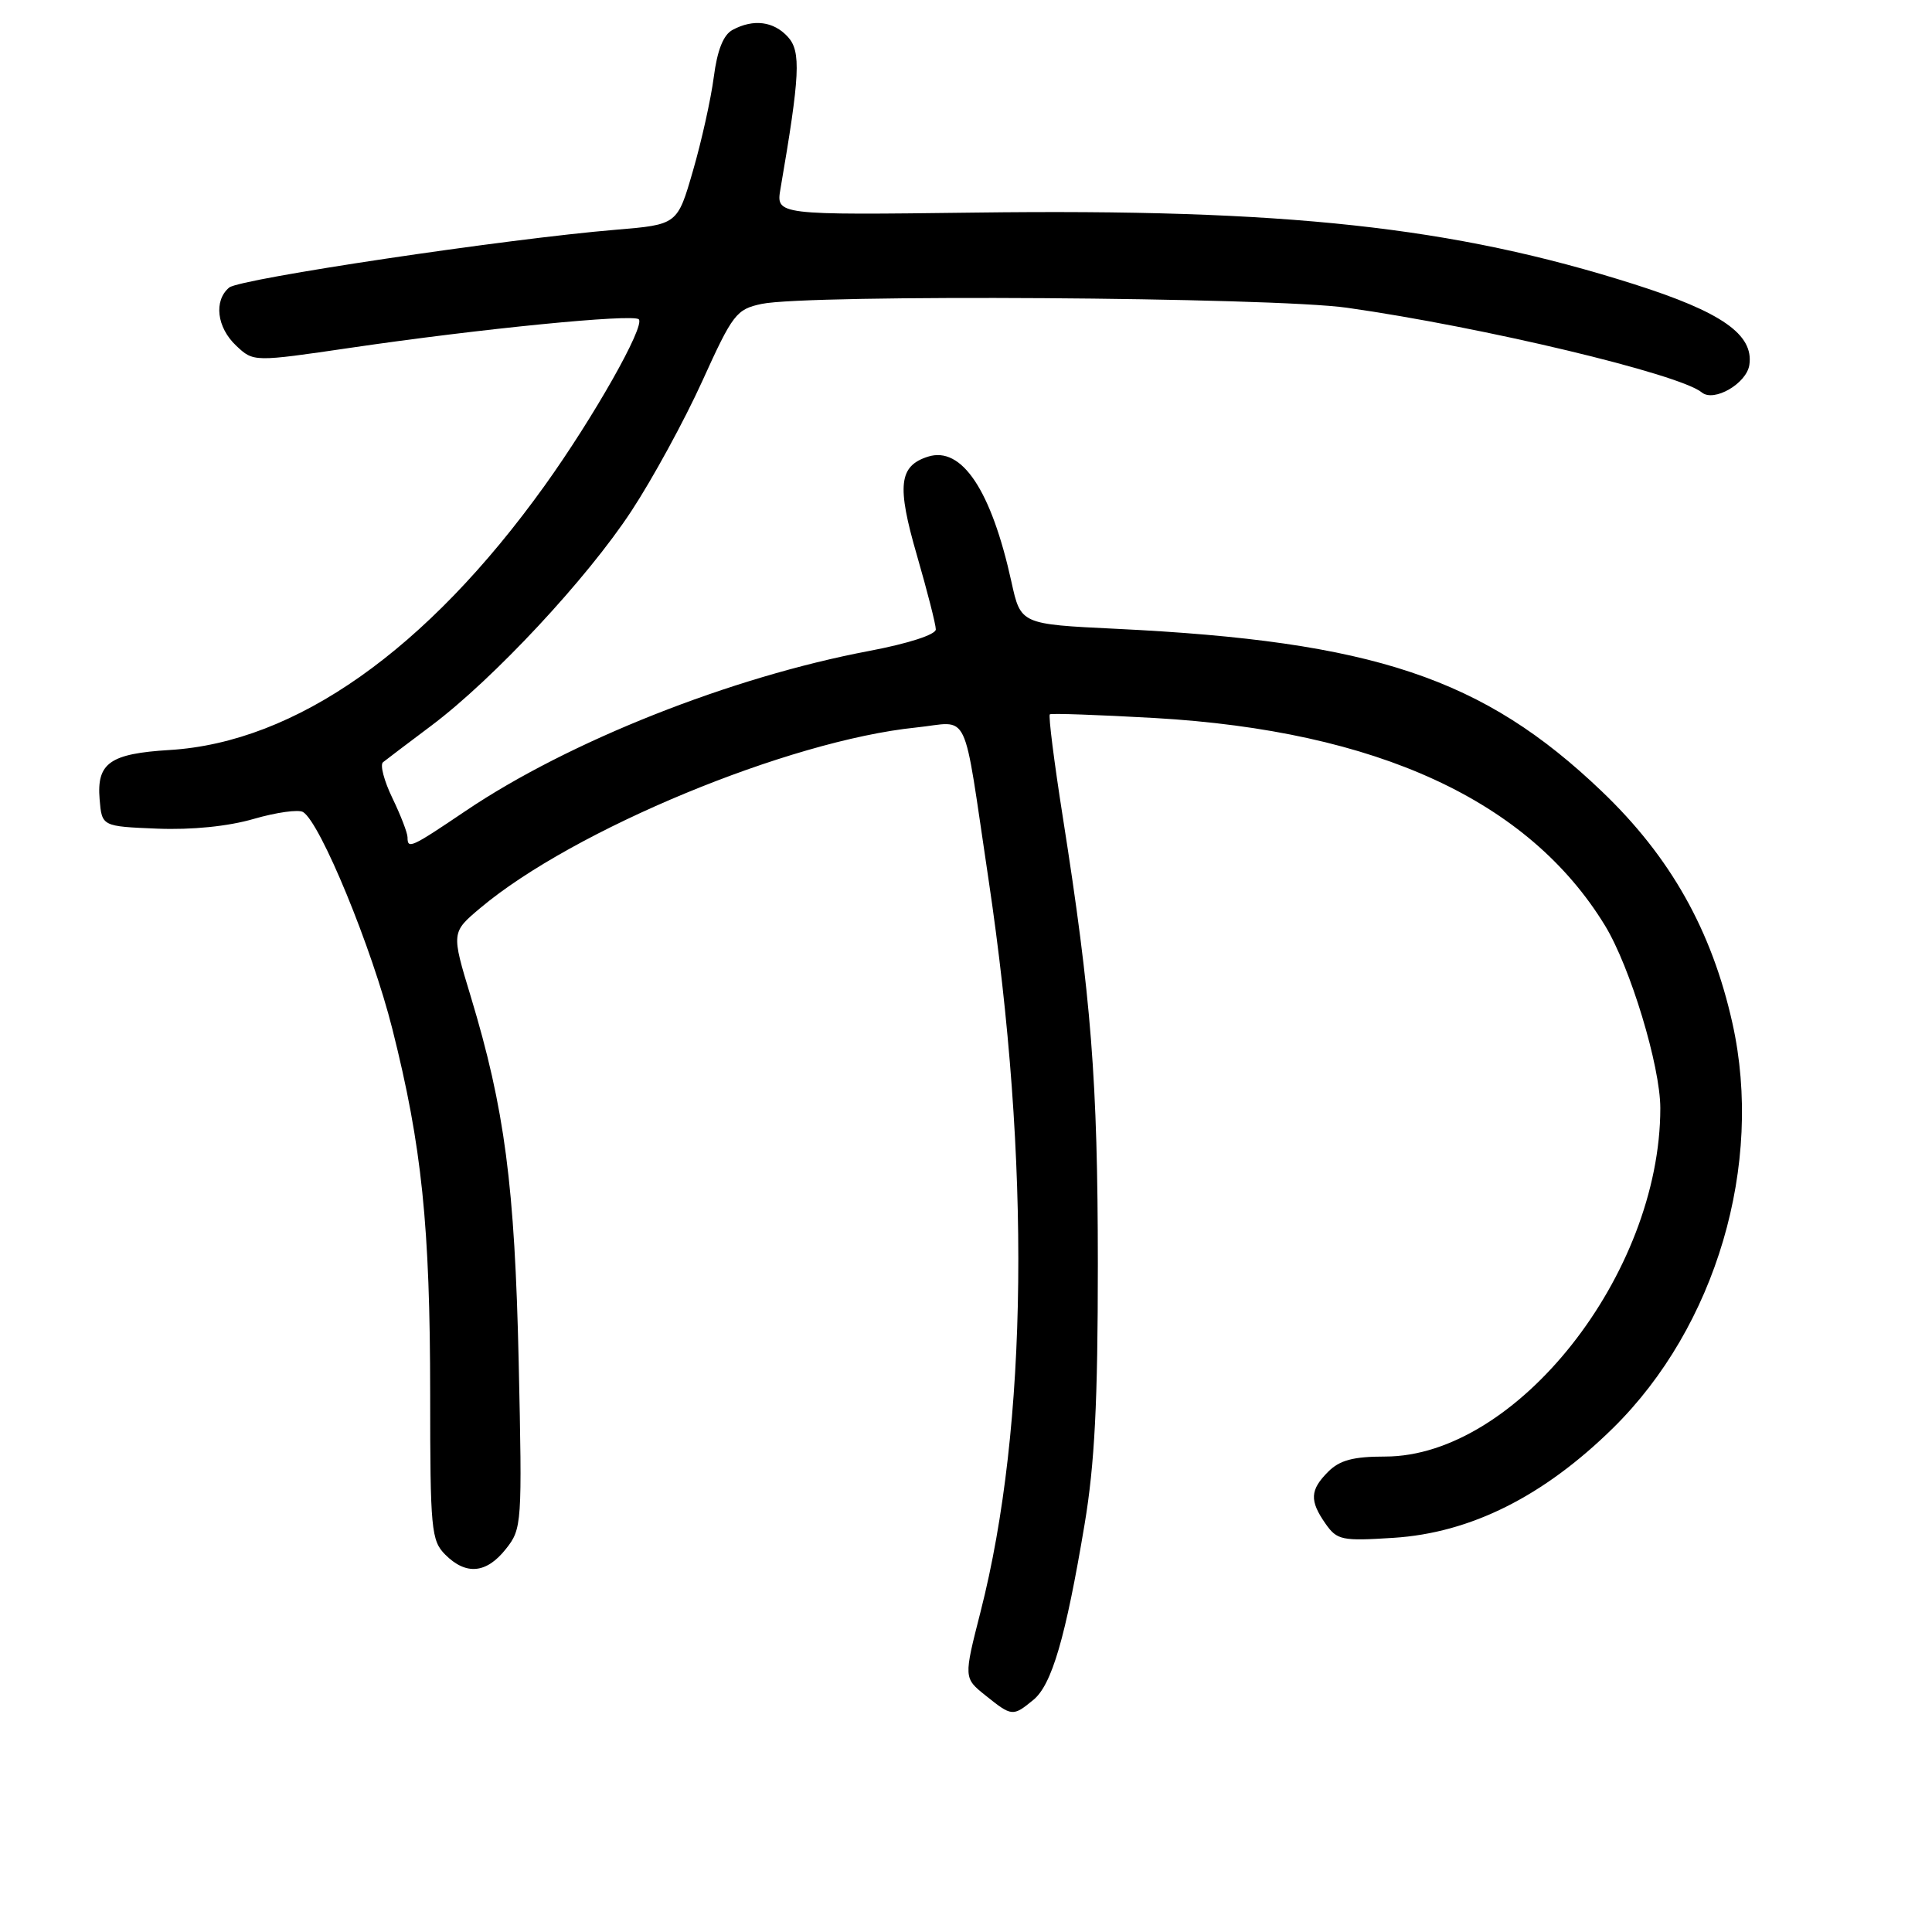 <?xml version="1.0" encoding="UTF-8" standalone="no"?>
<!DOCTYPE svg PUBLIC "-//W3C//DTD SVG 1.1//EN" "http://www.w3.org/Graphics/SVG/1.1/DTD/svg11.dtd" >
<svg xmlns="http://www.w3.org/2000/svg" xmlns:xlink="http://www.w3.org/1999/xlink" version="1.1" viewBox="0 0 256 256">
 <g >
 <path fill="currentColor"
d=" M 136.92 225.25 C 139.37 223.25 141.20 217.00 143.71 202.00 C 145.05 194.00 145.47 185.78 145.47 167.50 C 145.46 143.20 144.60 132.23 140.82 108.22 C 139.67 100.91 138.90 94.81 139.11 94.65 C 139.33 94.50 145.57 94.72 153.00 95.14 C 182.51 96.84 202.56 106.08 212.67 122.64 C 216.02 128.13 220.00 141.26 220.00 146.84 C 220.00 168.83 200.90 193.00 183.53 193.00 C 179.33 193.00 177.52 193.48 176.00 195.00 C 173.57 197.43 173.50 198.84 175.64 201.90 C 177.17 204.08 177.79 204.21 184.65 203.77 C 194.86 203.12 204.53 198.28 213.74 189.22 C 227.38 175.80 233.72 154.31 229.56 135.60 C 226.81 123.26 221.34 113.54 212.23 104.84 C 196.52 89.83 181.99 84.97 147.88 83.32 C 135.25 82.71 135.25 82.71 134.02 77.10 C 131.35 64.96 127.44 59.09 122.96 60.51 C 119.11 61.74 118.81 64.33 121.49 73.56 C 122.87 78.33 124.00 82.75 124.00 83.40 C 124.00 84.09 120.35 85.27 115.19 86.25 C 96.86 89.71 75.37 98.23 61.73 107.43 C 54.44 112.35 54.00 112.55 54.00 110.95 C 54.00 110.38 53.10 108.04 52.00 105.76 C 50.89 103.47 50.33 101.33 50.75 101.00 C 51.16 100.67 54.05 98.48 57.17 96.14 C 65.41 89.95 77.79 76.67 83.66 67.72 C 86.47 63.45 90.70 55.69 93.06 50.49 C 97.09 41.60 97.57 40.98 100.92 40.27 C 107.09 38.97 168.58 39.37 178.50 40.78 C 196.48 43.33 222.56 49.56 225.50 52.00 C 227.10 53.33 231.45 50.81 231.80 48.34 C 232.39 44.32 228.12 41.34 216.50 37.65 C 192.53 30.04 170.43 27.64 129.16 28.17 C 102.82 28.50 102.82 28.50 103.42 25.00 C 106.00 9.99 106.16 6.83 104.41 4.90 C 102.52 2.82 99.85 2.47 97.07 3.96 C 95.85 4.61 95.04 6.65 94.58 10.21 C 94.20 13.12 92.96 18.71 91.82 22.63 C 89.76 29.76 89.76 29.76 81.63 30.44 C 67.14 31.64 31.79 36.93 30.37 38.10 C 28.30 39.83 28.72 43.39 31.30 45.81 C 33.59 47.97 33.59 47.97 46.55 46.07 C 63.64 43.56 83.89 41.56 84.64 42.31 C 85.52 43.18 78.65 55.32 72.15 64.38 C 56.54 86.13 39.18 98.37 22.46 99.38 C 14.56 99.86 12.80 101.11 13.20 105.91 C 13.50 109.50 13.50 109.50 20.84 109.80 C 25.42 109.98 30.22 109.50 33.62 108.51 C 36.62 107.64 39.56 107.23 40.16 107.60 C 42.46 109.02 49.30 125.65 51.99 136.35 C 55.90 151.85 56.99 162.45 57.00 184.75 C 57.00 202.66 57.14 204.14 59.00 206.00 C 61.76 208.76 64.46 208.50 67.03 205.25 C 69.16 202.57 69.20 201.96 68.73 180.50 C 68.21 157.06 66.88 146.93 62.37 132.02 C 59.80 123.55 59.80 123.55 63.65 120.31 C 75.99 109.94 104.51 98.13 121.37 96.40 C 128.66 95.66 127.49 93.21 130.98 116.50 C 136.59 154.05 136.22 188.90 129.93 213.56 C 127.69 222.34 127.69 222.34 130.59 224.66 C 134.08 227.46 134.21 227.47 136.92 225.25 Z "/>
</g>
</svg>
